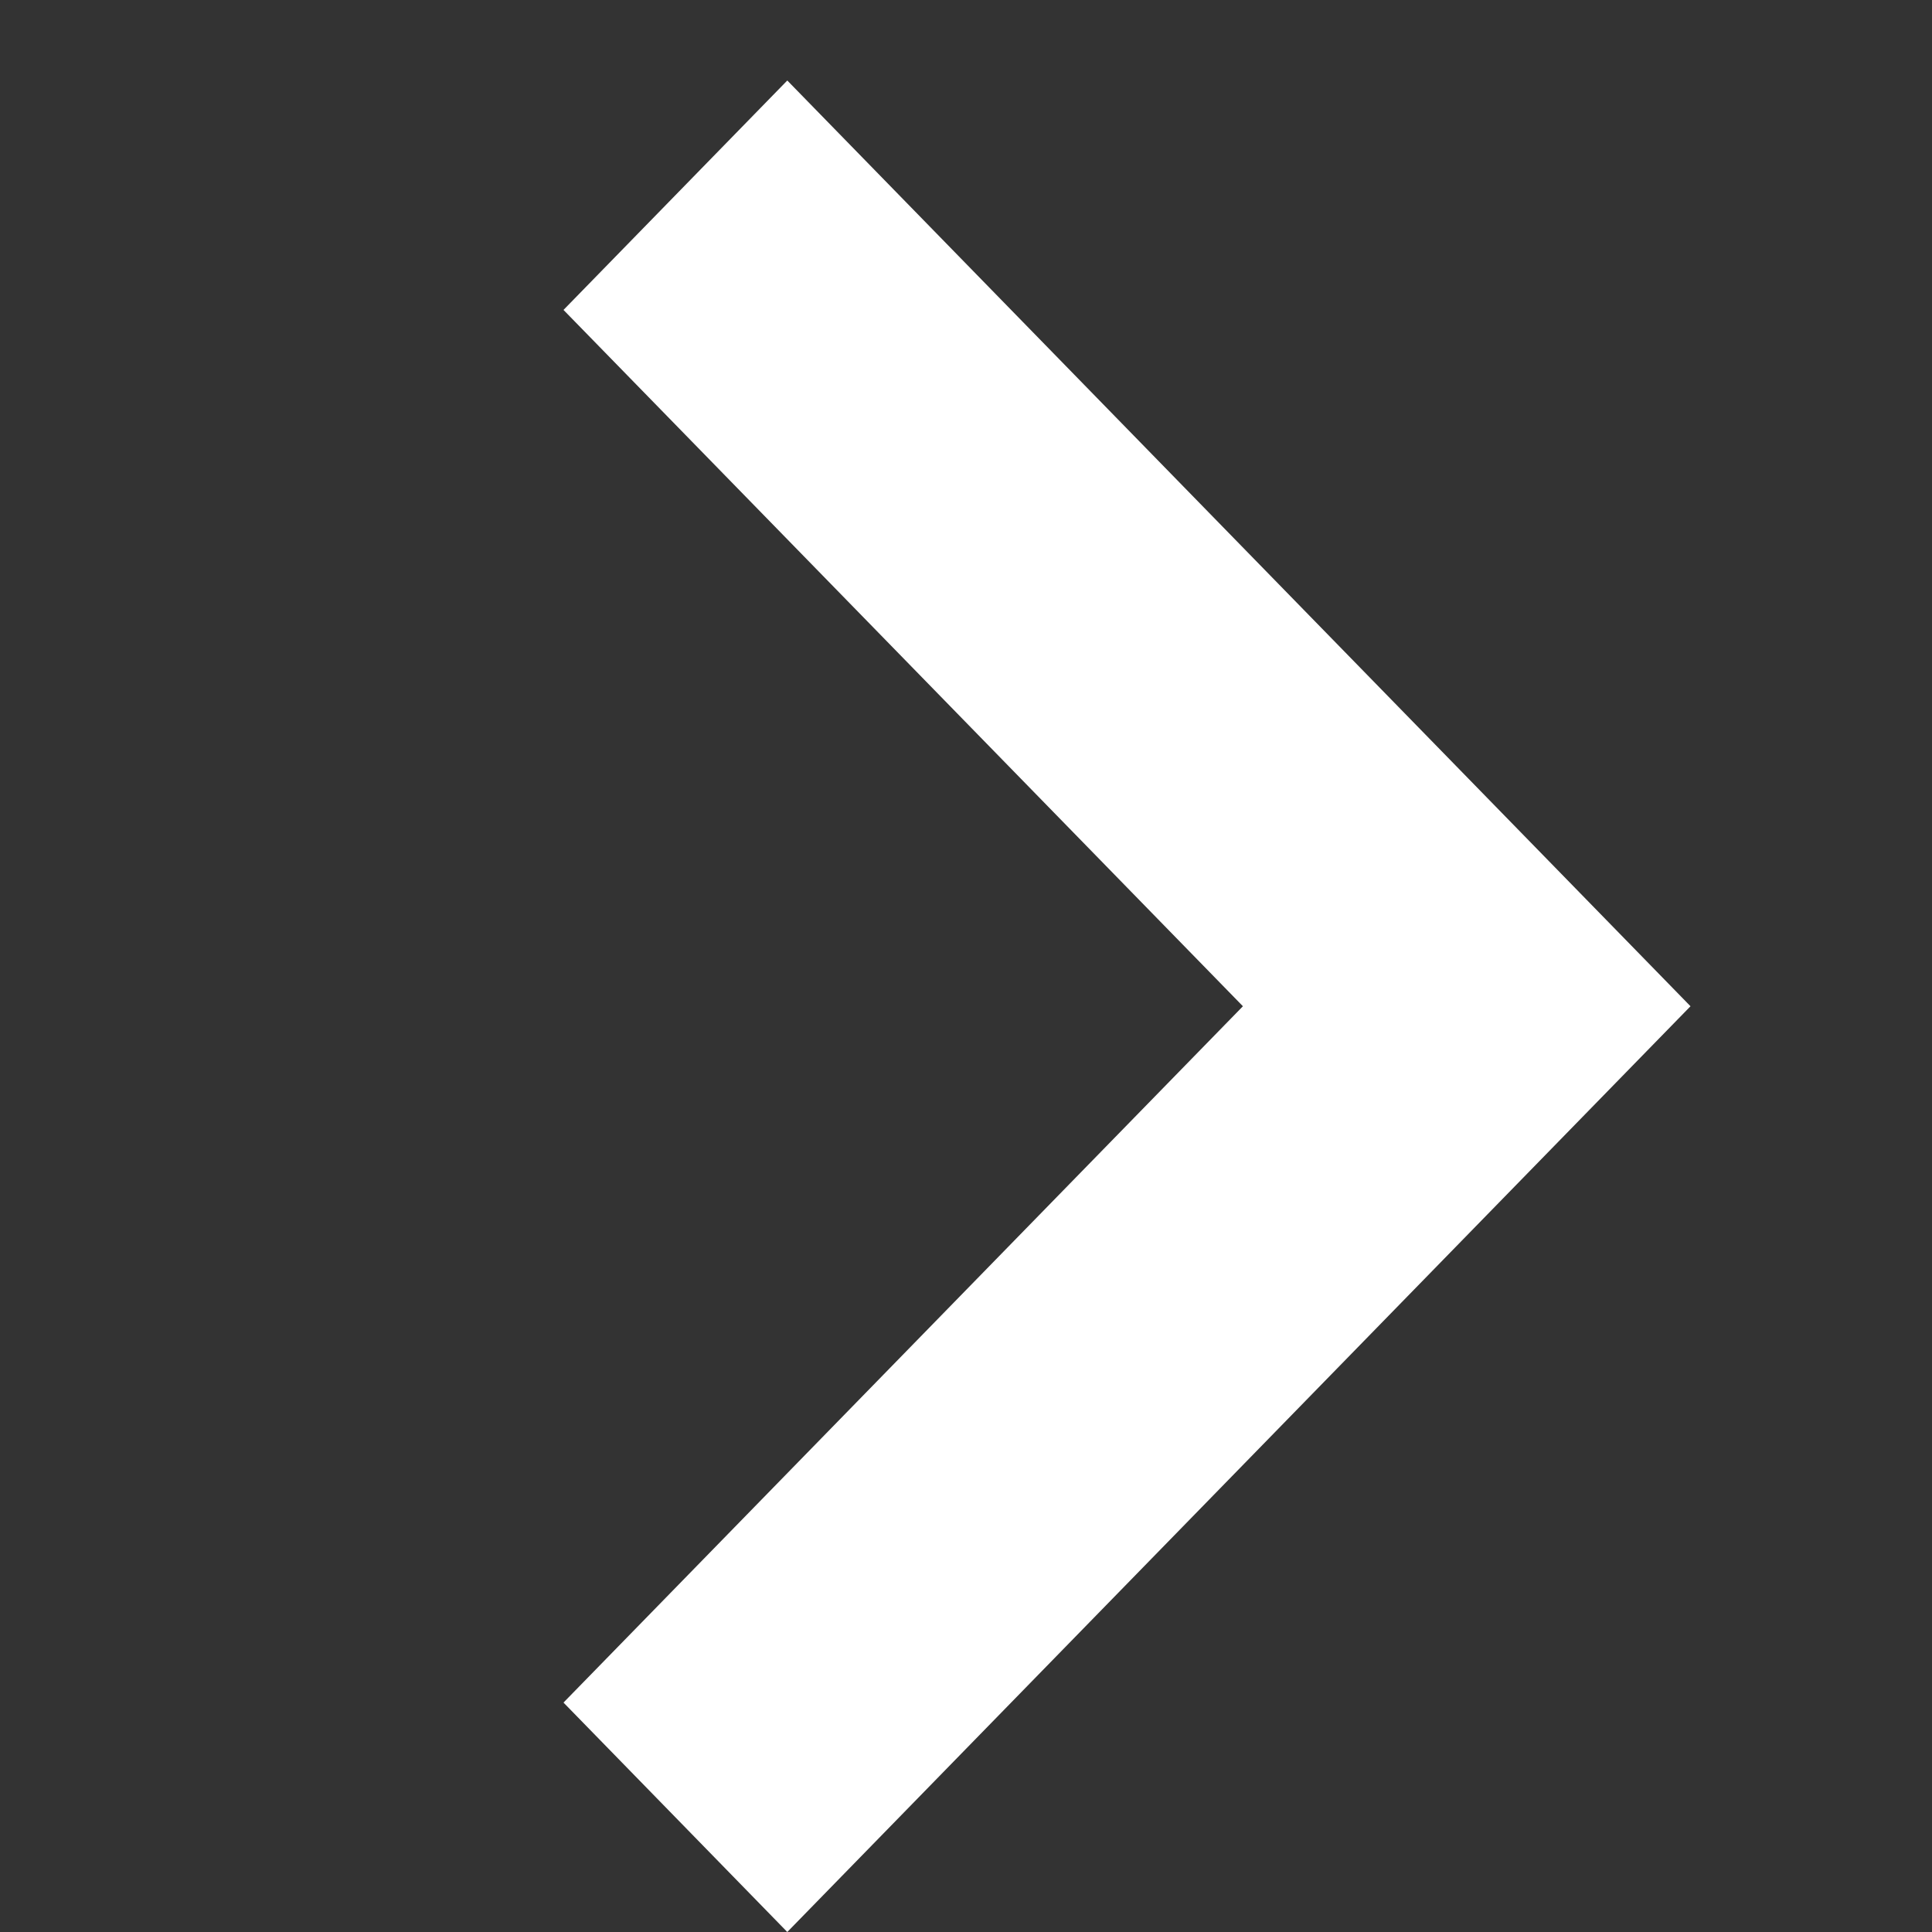 <svg width="24" height="24" viewBox="0 0 24 24" fill="none" xmlns="http://www.w3.org/2000/svg">
<rect x="0" y="0" width="24" height="24" fill="#333333" stroke="none"/>
<g id="Group 42">
<g id="Group 56">
<path id="Vector 2 (Stroke)" fill-rule="evenodd" clip-rule="evenodd" d="M15.44 12.5L7 3.85L9.78 1L21 12.5L9.78 24L7 21.15L15.44 12.5Z" fill="white"/>
</g>
</g>
</svg>
